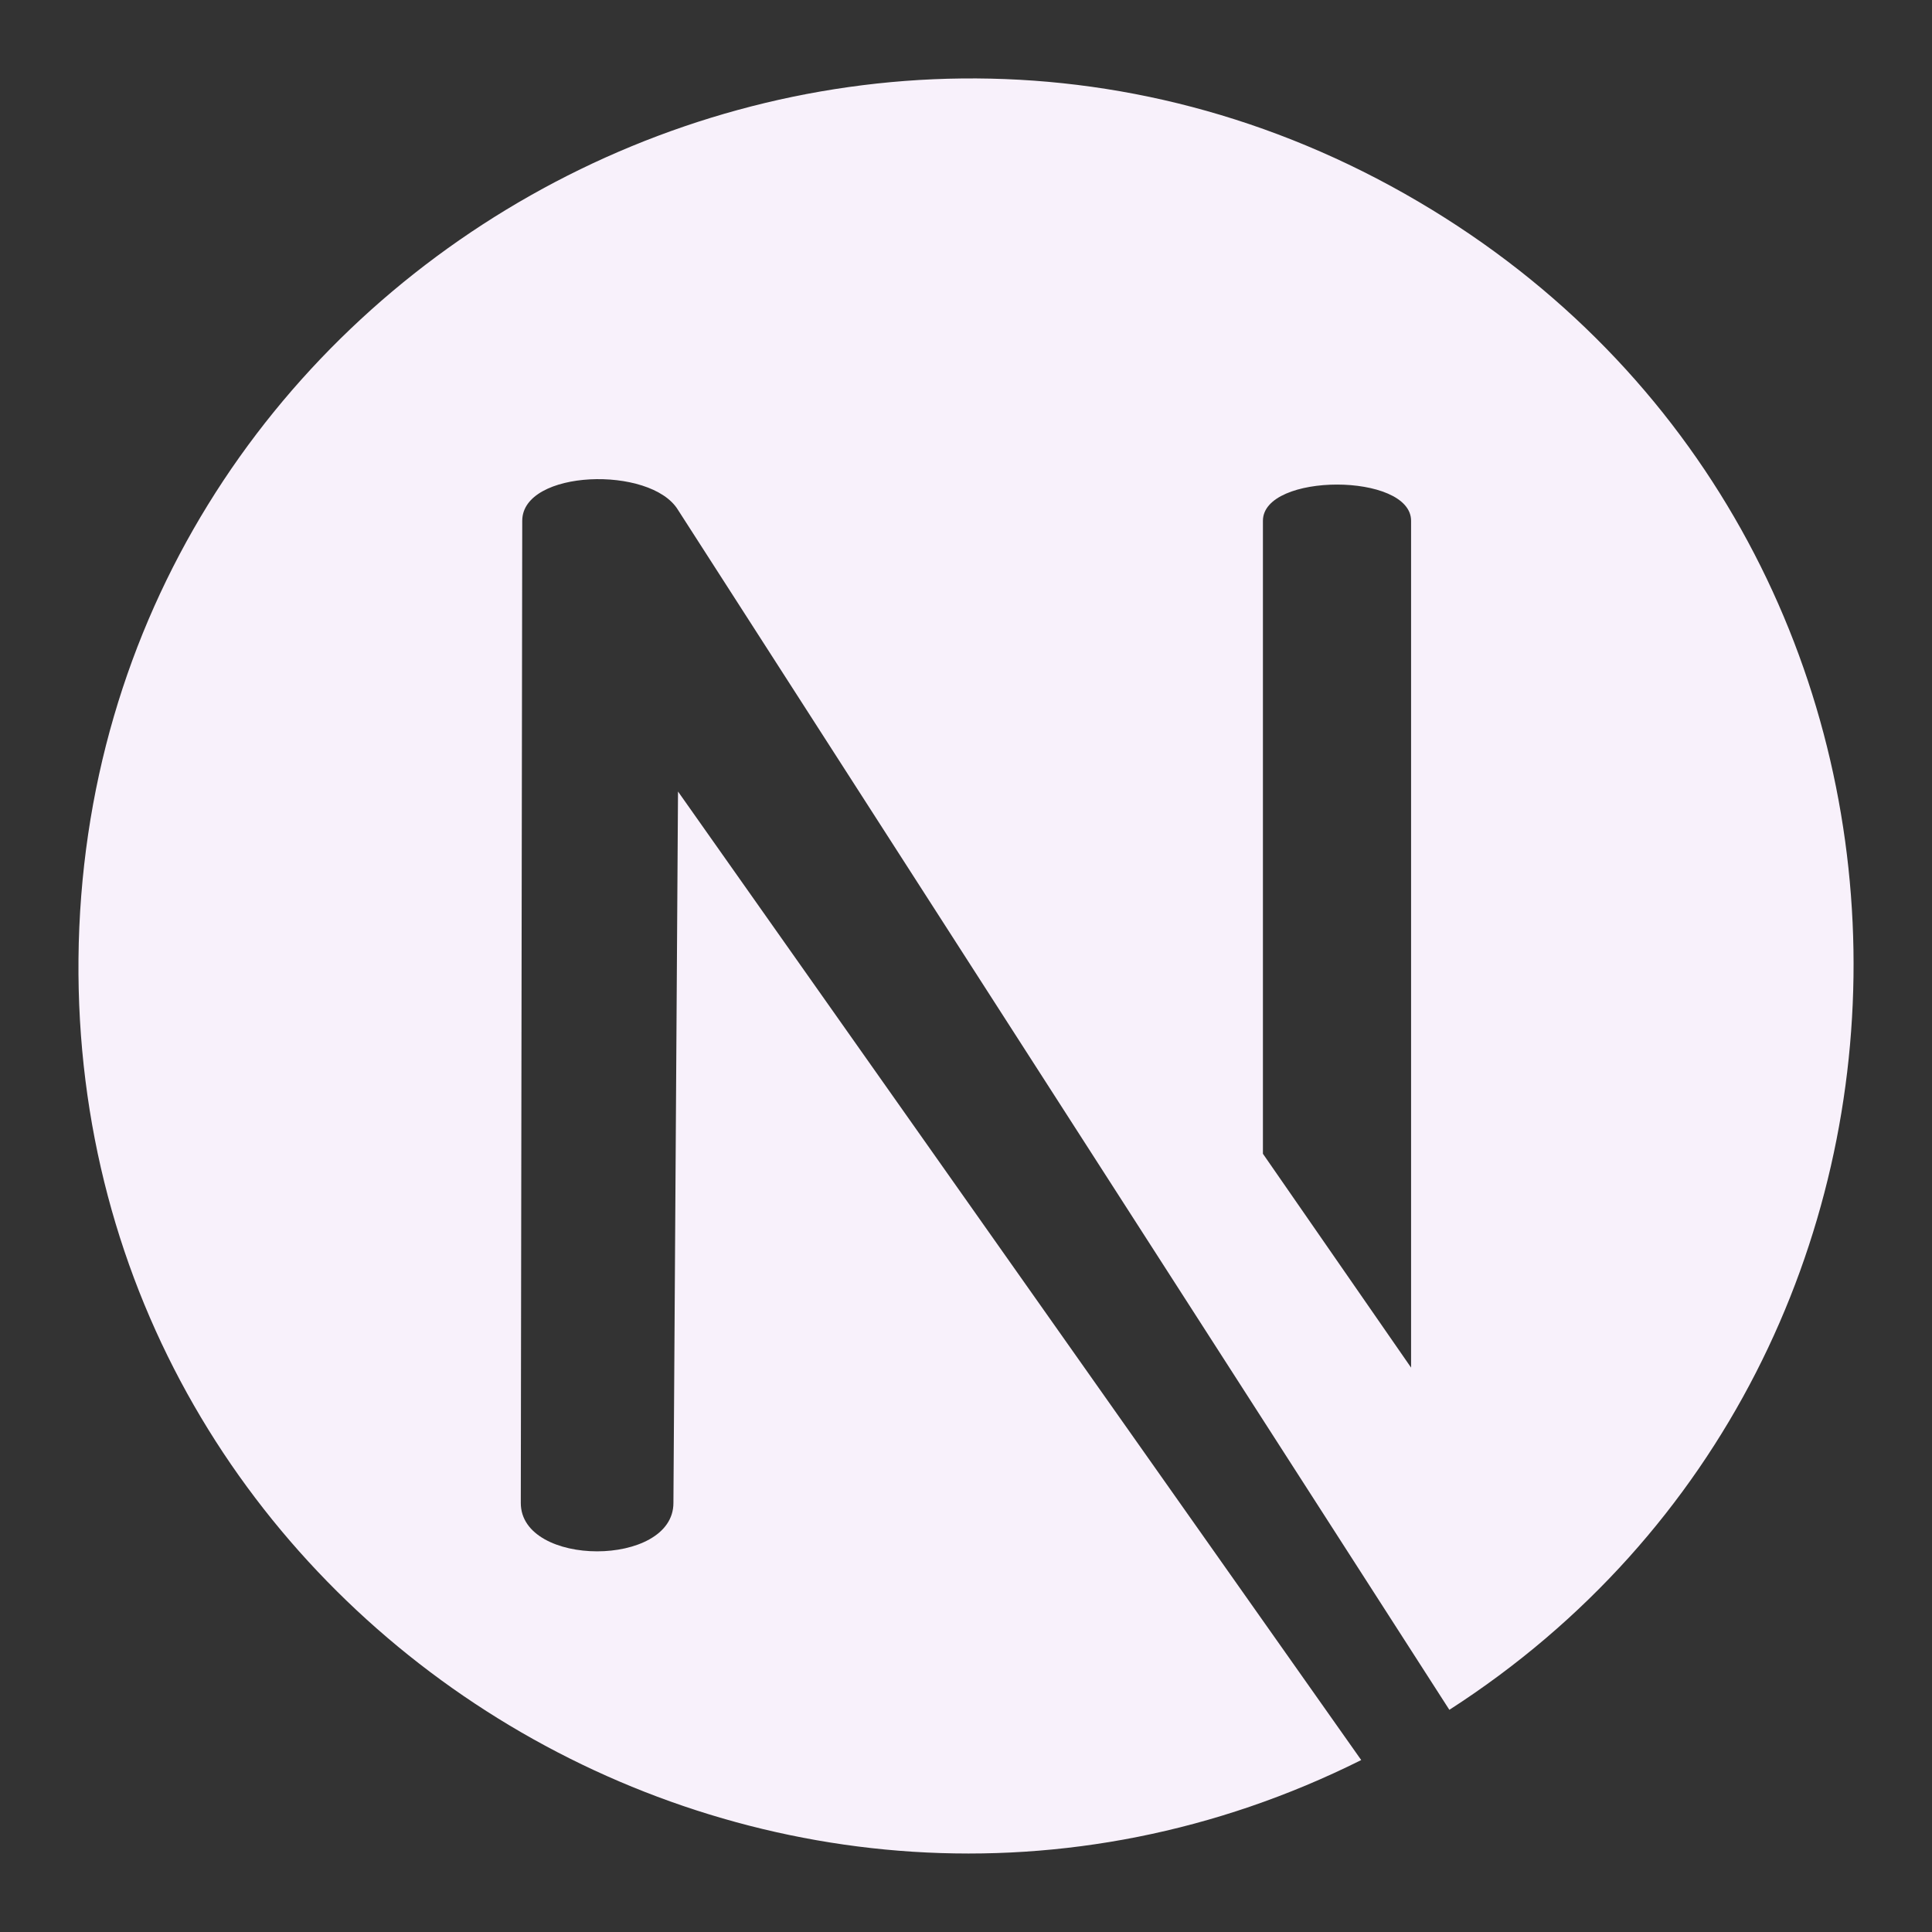 <?xml version="1.0" encoding="utf-8"?>
<svg viewBox="0 0 16 16" fill="none" xmlns="http://www.w3.org/2000/svg">
  <rect x="0" y="0" width="16" height="16" fill="#333333" stroke="none"/>
  <path d="M 11.745 1.669 C 6.883 -1.19 0.704 2.302 0.65 7.939 C 0.599 13.444 6.422 16.999 11.273 14.576 L 5.615 6.555 L 5.577 12.447 C 5.577 12.981 4.313 12.981 4.313 12.447 L 4.325 4.313 C 4.325 3.888 5.39 3.853 5.615 4.223 L 12.003 14.16 C 16.538 11.241 16.478 4.452 11.745 1.669 Z M 11.686 11.326 L 10.459 9.555 L 10.459 4.313 C 10.459 3.913 11.686 3.913 11.686 4.313 L 11.686 11.326 Z" style="fill: rgb(248, 241, 251);"/>
</svg>